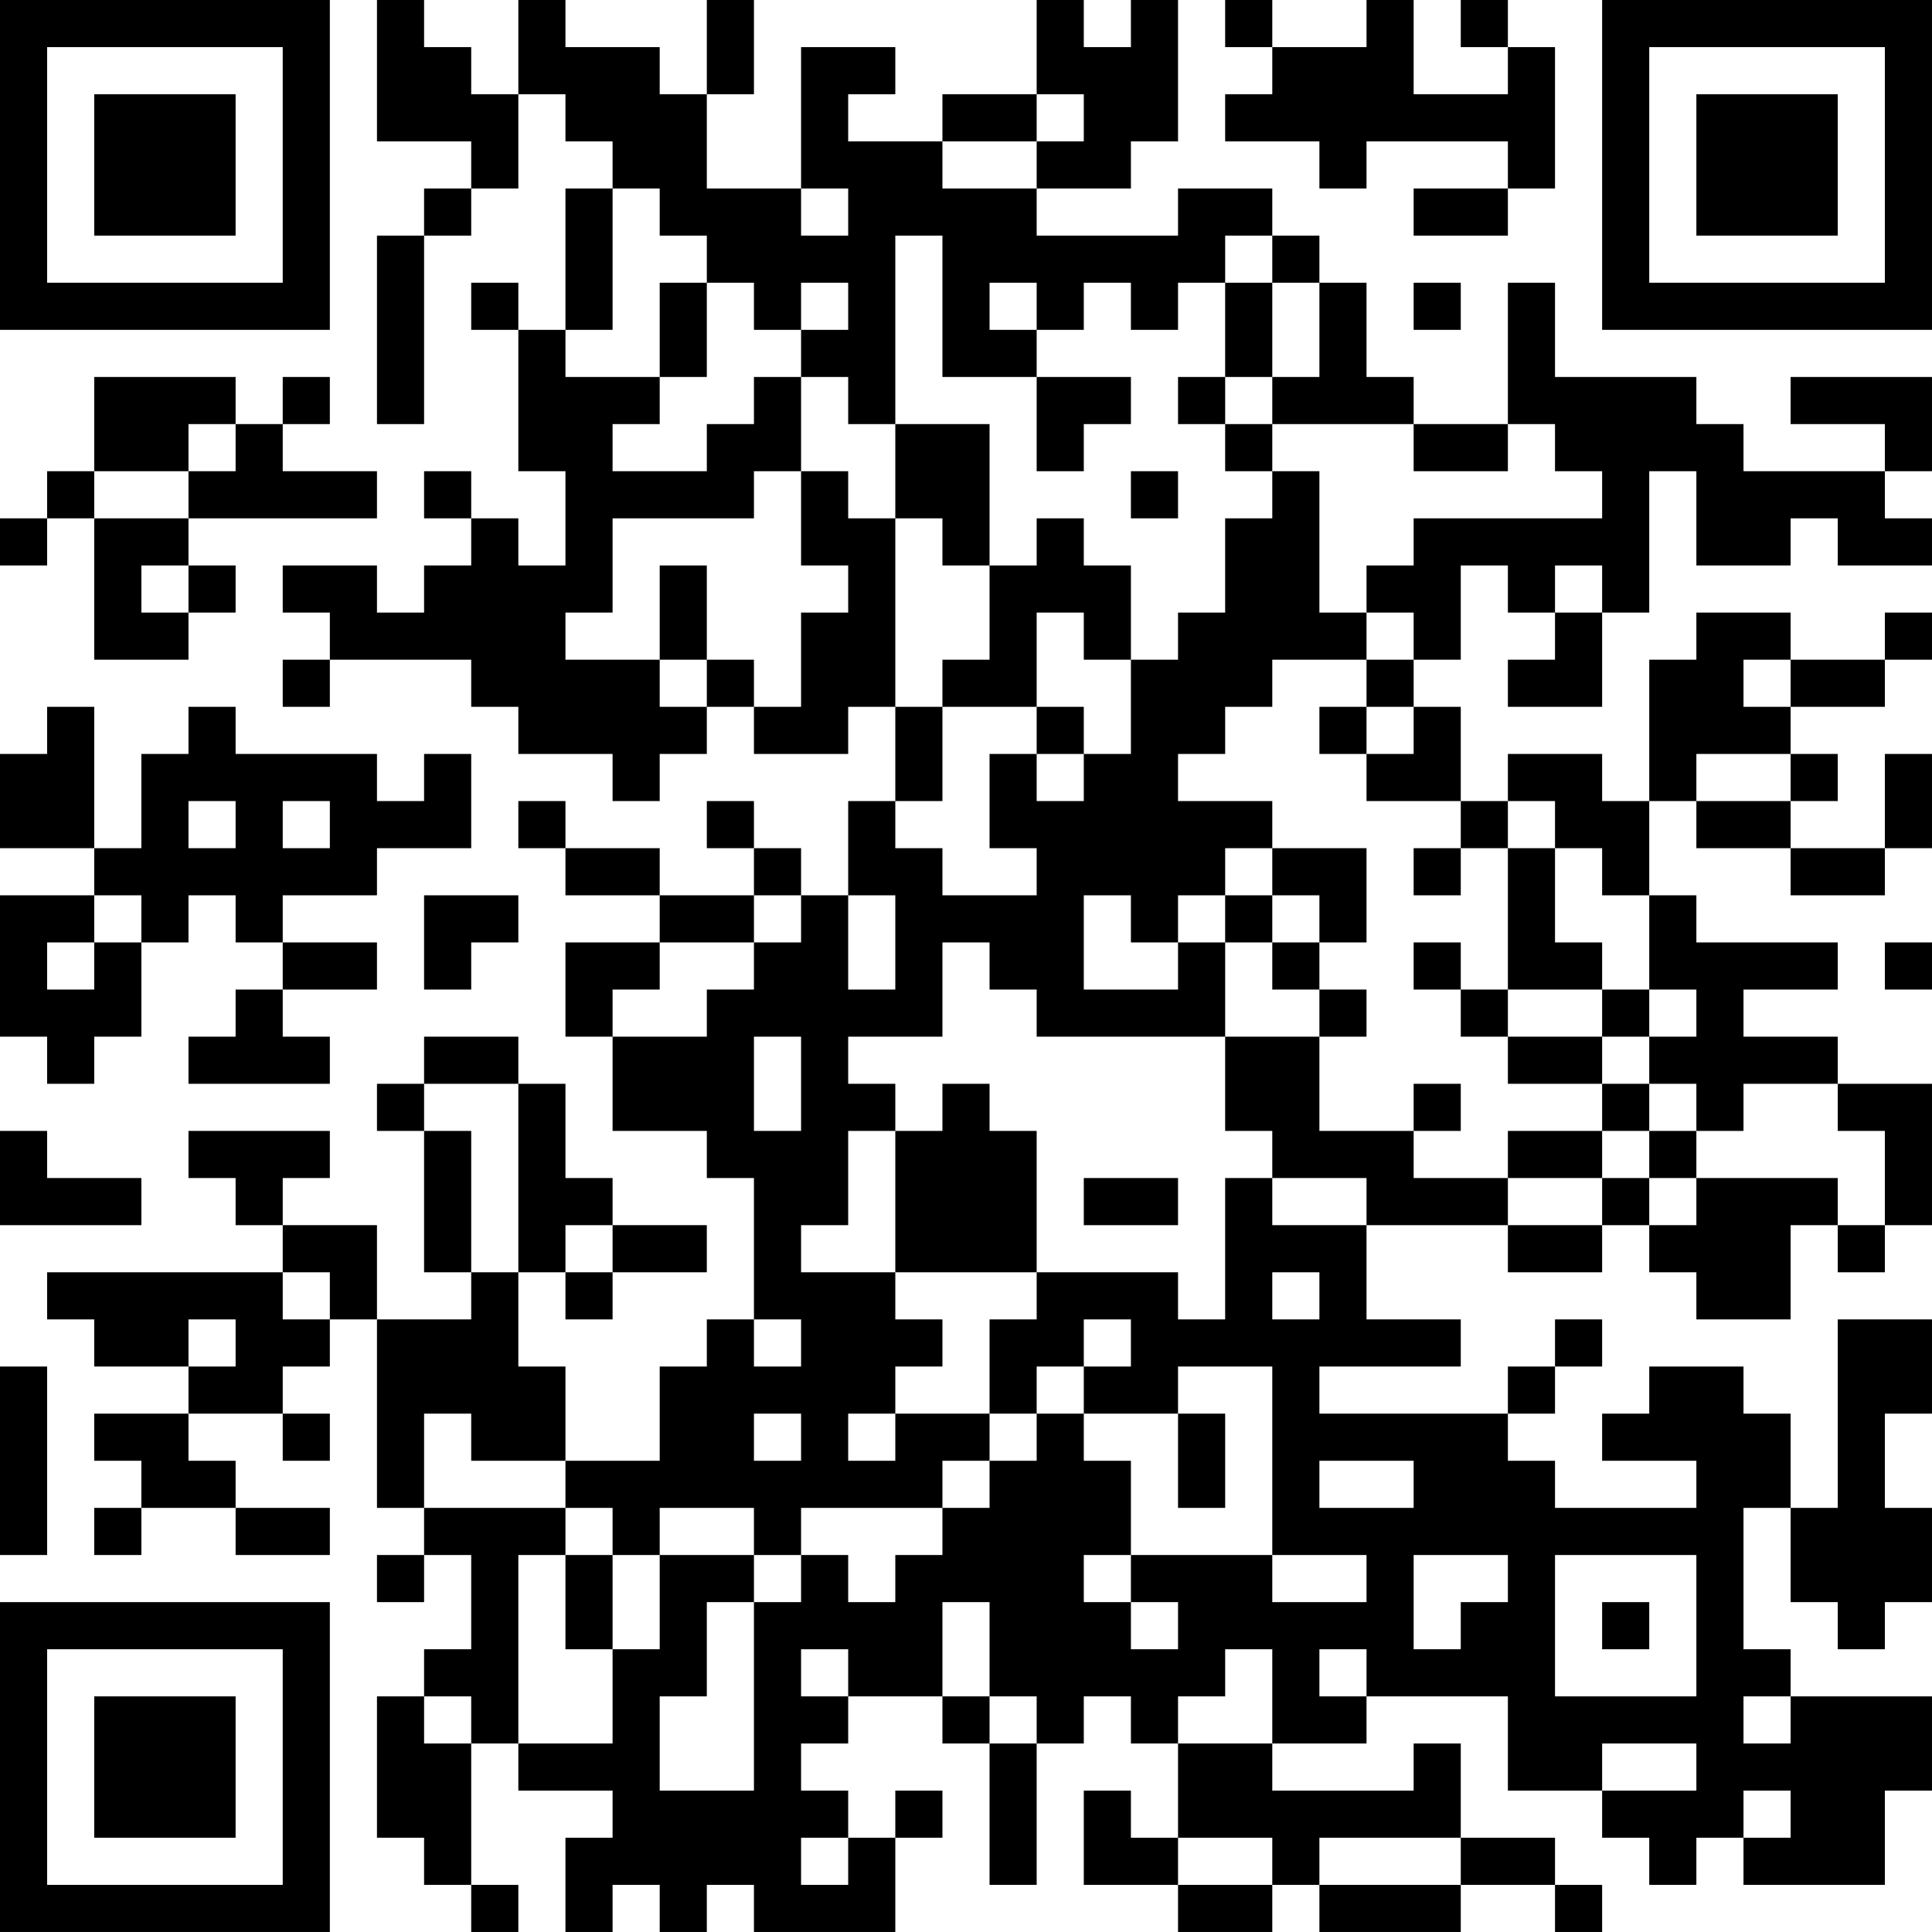 <?xml version="1.0" encoding="UTF-8"?>
<svg xmlns="http://www.w3.org/2000/svg" version="1.1" width="200" height="200" viewBox="0 0 200 200"><rect x="0" y="0" width="200" height="200" fill="#ffffff"/><g transform="scale(4.878)"><g transform="translate(0,0)"><path fill-rule="evenodd" d="M8 0L8 3L10 3L10 4L9 4L9 5L8 5L8 9L9 9L9 5L10 5L10 4L11 4L11 2L12 2L12 3L13 3L13 4L12 4L12 7L11 7L11 6L10 6L10 7L11 7L11 10L12 10L12 12L11 12L11 11L10 11L10 10L9 10L9 11L10 11L10 12L9 12L9 13L8 13L8 12L6 12L6 13L7 13L7 14L6 14L6 15L7 15L7 14L10 14L10 15L11 15L11 16L13 16L13 17L14 17L14 16L15 16L15 15L16 15L16 16L18 16L18 15L19 15L19 17L18 17L18 19L17 19L17 18L16 18L16 17L15 17L15 18L16 18L16 19L14 19L14 18L12 18L12 17L11 17L11 18L12 18L12 19L14 19L14 20L12 20L12 22L13 22L13 24L15 24L15 25L16 25L16 28L15 28L15 29L14 29L14 31L12 31L12 29L11 29L11 27L12 27L12 28L13 28L13 27L15 27L15 26L13 26L13 25L12 25L12 23L11 23L11 22L9 22L9 23L8 23L8 24L9 24L9 27L10 27L10 28L8 28L8 26L6 26L6 25L7 25L7 24L4 24L4 25L5 25L5 26L6 26L6 27L1 27L1 28L2 28L2 29L4 29L4 30L2 30L2 31L3 31L3 32L2 32L2 33L3 33L3 32L5 32L5 33L7 33L7 32L5 32L5 31L4 31L4 30L6 30L6 31L7 31L7 30L6 30L6 29L7 29L7 28L8 28L8 32L9 32L9 33L8 33L8 34L9 34L9 33L10 33L10 35L9 35L9 36L8 36L8 39L9 39L9 40L10 40L10 41L11 41L11 40L10 40L10 37L11 37L11 38L13 38L13 39L12 39L12 41L13 41L13 40L14 40L14 41L15 41L15 40L16 40L16 41L19 41L19 39L20 39L20 38L19 38L19 39L18 39L18 38L17 38L17 37L18 37L18 36L20 36L20 37L21 37L21 40L22 40L22 37L23 37L23 36L24 36L24 37L25 37L25 39L24 39L24 38L23 38L23 40L25 40L25 41L27 41L27 40L28 40L28 41L31 41L31 40L33 40L33 41L34 41L34 40L33 40L33 39L31 39L31 37L30 37L30 38L27 38L27 37L29 37L29 36L32 36L32 38L34 38L34 39L35 39L35 40L36 40L36 39L37 39L37 40L40 40L40 38L41 38L41 36L38 36L38 35L37 35L37 32L38 32L38 34L39 34L39 35L40 35L40 34L41 34L41 32L40 32L40 30L41 30L41 28L39 28L39 32L38 32L38 30L37 30L37 29L35 29L35 30L34 30L34 31L36 31L36 32L33 32L33 31L32 31L32 30L33 30L33 29L34 29L34 28L33 28L33 29L32 29L32 30L28 30L28 29L31 29L31 28L29 28L29 26L32 26L32 27L34 27L34 26L35 26L35 27L36 27L36 28L38 28L38 26L39 26L39 27L40 27L40 26L41 26L41 23L39 23L39 22L37 22L37 21L39 21L39 20L36 20L36 19L35 19L35 17L36 17L36 18L38 18L38 19L40 19L40 18L41 18L41 16L40 16L40 18L38 18L38 17L39 17L39 16L38 16L38 15L40 15L40 14L41 14L41 13L40 13L40 14L38 14L38 13L36 13L36 14L35 14L35 17L34 17L34 16L32 16L32 17L31 17L31 15L30 15L30 14L31 14L31 12L32 12L32 13L33 13L33 14L32 14L32 15L34 15L34 13L35 13L35 10L36 10L36 12L38 12L38 11L39 11L39 12L41 12L41 11L40 11L40 10L41 10L41 8L38 8L38 9L40 9L40 10L37 10L37 9L36 9L36 8L33 8L33 6L32 6L32 9L30 9L30 8L29 8L29 6L28 6L28 5L27 5L27 4L25 4L25 5L22 5L22 4L24 4L24 3L25 3L25 0L24 0L24 1L23 1L23 0L22 0L22 2L20 2L20 3L18 3L18 2L19 2L19 1L17 1L17 4L15 4L15 2L16 2L16 0L15 0L15 2L14 2L14 1L12 1L12 0L11 0L11 2L10 2L10 1L9 1L9 0ZM26 0L26 1L27 1L27 2L26 2L26 3L28 3L28 4L29 4L29 3L32 3L32 4L30 4L30 5L32 5L32 4L33 4L33 1L32 1L32 0L31 0L31 1L32 1L32 2L30 2L30 0L29 0L29 1L27 1L27 0ZM22 2L22 3L20 3L20 4L22 4L22 3L23 3L23 2ZM13 4L13 7L12 7L12 8L14 8L14 9L13 9L13 10L15 10L15 9L16 9L16 8L17 8L17 10L16 10L16 11L13 11L13 13L12 13L12 14L14 14L14 15L15 15L15 14L16 14L16 15L17 15L17 13L18 13L18 12L17 12L17 10L18 10L18 11L19 11L19 15L20 15L20 17L19 17L19 18L20 18L20 19L22 19L22 18L21 18L21 16L22 16L22 17L23 17L23 16L24 16L24 14L25 14L25 13L26 13L26 11L27 11L27 10L28 10L28 13L29 13L29 14L27 14L27 15L26 15L26 16L25 16L25 17L27 17L27 18L26 18L26 19L25 19L25 20L24 20L24 19L23 19L23 21L25 21L25 20L26 20L26 22L22 22L22 21L21 21L21 20L20 20L20 22L18 22L18 23L19 23L19 24L18 24L18 26L17 26L17 27L19 27L19 28L20 28L20 29L19 29L19 30L18 30L18 31L19 31L19 30L21 30L21 31L20 31L20 32L17 32L17 33L16 33L16 32L14 32L14 33L13 33L13 32L12 32L12 31L10 31L10 30L9 30L9 32L12 32L12 33L11 33L11 37L13 37L13 35L14 35L14 33L16 33L16 34L15 34L15 36L14 36L14 38L16 38L16 34L17 34L17 33L18 33L18 34L19 34L19 33L20 33L20 32L21 32L21 31L22 31L22 30L23 30L23 31L24 31L24 33L23 33L23 34L24 34L24 35L25 35L25 34L24 34L24 33L27 33L27 34L29 34L29 33L27 33L27 29L25 29L25 30L23 30L23 29L24 29L24 28L23 28L23 29L22 29L22 30L21 30L21 28L22 28L22 27L25 27L25 28L26 28L26 25L27 25L27 26L29 26L29 25L27 25L27 24L26 24L26 22L28 22L28 24L30 24L30 25L32 25L32 26L34 26L34 25L35 25L35 26L36 26L36 25L39 25L39 26L40 26L40 24L39 24L39 23L37 23L37 24L36 24L36 23L35 23L35 22L36 22L36 21L35 21L35 19L34 19L34 18L33 18L33 17L32 17L32 18L31 18L31 17L29 17L29 16L30 16L30 15L29 15L29 14L30 14L30 13L29 13L29 12L30 12L30 11L34 11L34 10L33 10L33 9L32 9L32 10L30 10L30 9L27 9L27 8L28 8L28 6L27 6L27 5L26 5L26 6L25 6L25 7L24 7L24 6L23 6L23 7L22 7L22 6L21 6L21 7L22 7L22 8L20 8L20 5L19 5L19 9L18 9L18 8L17 8L17 7L18 7L18 6L17 6L17 7L16 7L16 6L15 6L15 5L14 5L14 4ZM17 4L17 5L18 5L18 4ZM14 6L14 8L15 8L15 6ZM26 6L26 8L25 8L25 9L26 9L26 10L27 10L27 9L26 9L26 8L27 8L27 6ZM30 6L30 7L31 7L31 6ZM2 8L2 10L1 10L1 11L0 11L0 12L1 12L1 11L2 11L2 14L4 14L4 13L5 13L5 12L4 12L4 11L8 11L8 10L6 10L6 9L7 9L7 8L6 8L6 9L5 9L5 8ZM22 8L22 10L23 10L23 9L24 9L24 8ZM4 9L4 10L2 10L2 11L4 11L4 10L5 10L5 9ZM19 9L19 11L20 11L20 12L21 12L21 14L20 14L20 15L22 15L22 16L23 16L23 15L22 15L22 13L23 13L23 14L24 14L24 12L23 12L23 11L22 11L22 12L21 12L21 9ZM24 10L24 11L25 11L25 10ZM3 12L3 13L4 13L4 12ZM14 12L14 14L15 14L15 12ZM33 12L33 13L34 13L34 12ZM37 14L37 15L38 15L38 14ZM1 15L1 16L0 16L0 18L2 18L2 19L0 19L0 22L1 22L1 23L2 23L2 22L3 22L3 20L4 20L4 19L5 19L5 20L6 20L6 21L5 21L5 22L4 22L4 23L7 23L7 22L6 22L6 21L8 21L8 20L6 20L6 19L8 19L8 18L10 18L10 16L9 16L9 17L8 17L8 16L5 16L5 15L4 15L4 16L3 16L3 18L2 18L2 15ZM28 15L28 16L29 16L29 15ZM36 16L36 17L38 17L38 16ZM4 17L4 18L5 18L5 17ZM6 17L6 18L7 18L7 17ZM27 18L27 19L26 19L26 20L27 20L27 21L28 21L28 22L29 22L29 21L28 21L28 20L29 20L29 18ZM30 18L30 19L31 19L31 18ZM32 18L32 21L31 21L31 20L30 20L30 21L31 21L31 22L32 22L32 23L34 23L34 24L32 24L32 25L34 25L34 24L35 24L35 25L36 25L36 24L35 24L35 23L34 23L34 22L35 22L35 21L34 21L34 20L33 20L33 18ZM2 19L2 20L1 20L1 21L2 21L2 20L3 20L3 19ZM9 19L9 21L10 21L10 20L11 20L11 19ZM16 19L16 20L14 20L14 21L13 21L13 22L15 22L15 21L16 21L16 20L17 20L17 19ZM18 19L18 21L19 21L19 19ZM27 19L27 20L28 20L28 19ZM40 20L40 21L41 21L41 20ZM32 21L32 22L34 22L34 21ZM16 22L16 24L17 24L17 22ZM9 23L9 24L10 24L10 27L11 27L11 23ZM20 23L20 24L19 24L19 27L22 27L22 24L21 24L21 23ZM30 23L30 24L31 24L31 23ZM0 24L0 26L3 26L3 25L1 25L1 24ZM23 25L23 26L25 26L25 25ZM12 26L12 27L13 27L13 26ZM6 27L6 28L7 28L7 27ZM27 27L27 28L28 28L28 27ZM4 28L4 29L5 29L5 28ZM16 28L16 29L17 29L17 28ZM0 29L0 33L1 33L1 29ZM16 30L16 31L17 31L17 30ZM25 30L25 32L26 32L26 30ZM28 31L28 32L30 32L30 31ZM12 33L12 35L13 35L13 33ZM30 33L30 35L31 35L31 34L32 34L32 33ZM33 33L33 36L36 36L36 33ZM20 34L20 36L21 36L21 37L22 37L22 36L21 36L21 34ZM34 34L34 35L35 35L35 34ZM17 35L17 36L18 36L18 35ZM26 35L26 36L25 36L25 37L27 37L27 35ZM28 35L28 36L29 36L29 35ZM9 36L9 37L10 37L10 36ZM37 36L37 37L38 37L38 36ZM34 37L34 38L36 38L36 37ZM37 38L37 39L38 39L38 38ZM17 39L17 40L18 40L18 39ZM25 39L25 40L27 40L27 39ZM28 39L28 40L31 40L31 39ZM0 0L0 7L7 7L7 0ZM1 1L1 6L6 6L6 1ZM2 2L2 5L5 5L5 2ZM34 0L34 7L41 7L41 0ZM35 1L35 6L40 6L40 1ZM36 2L36 5L39 5L39 2ZM0 34L0 41L7 41L7 34ZM1 35L1 40L6 40L6 35ZM2 36L2 39L5 39L5 36Z" fill="#000000"/></g></g></svg>
